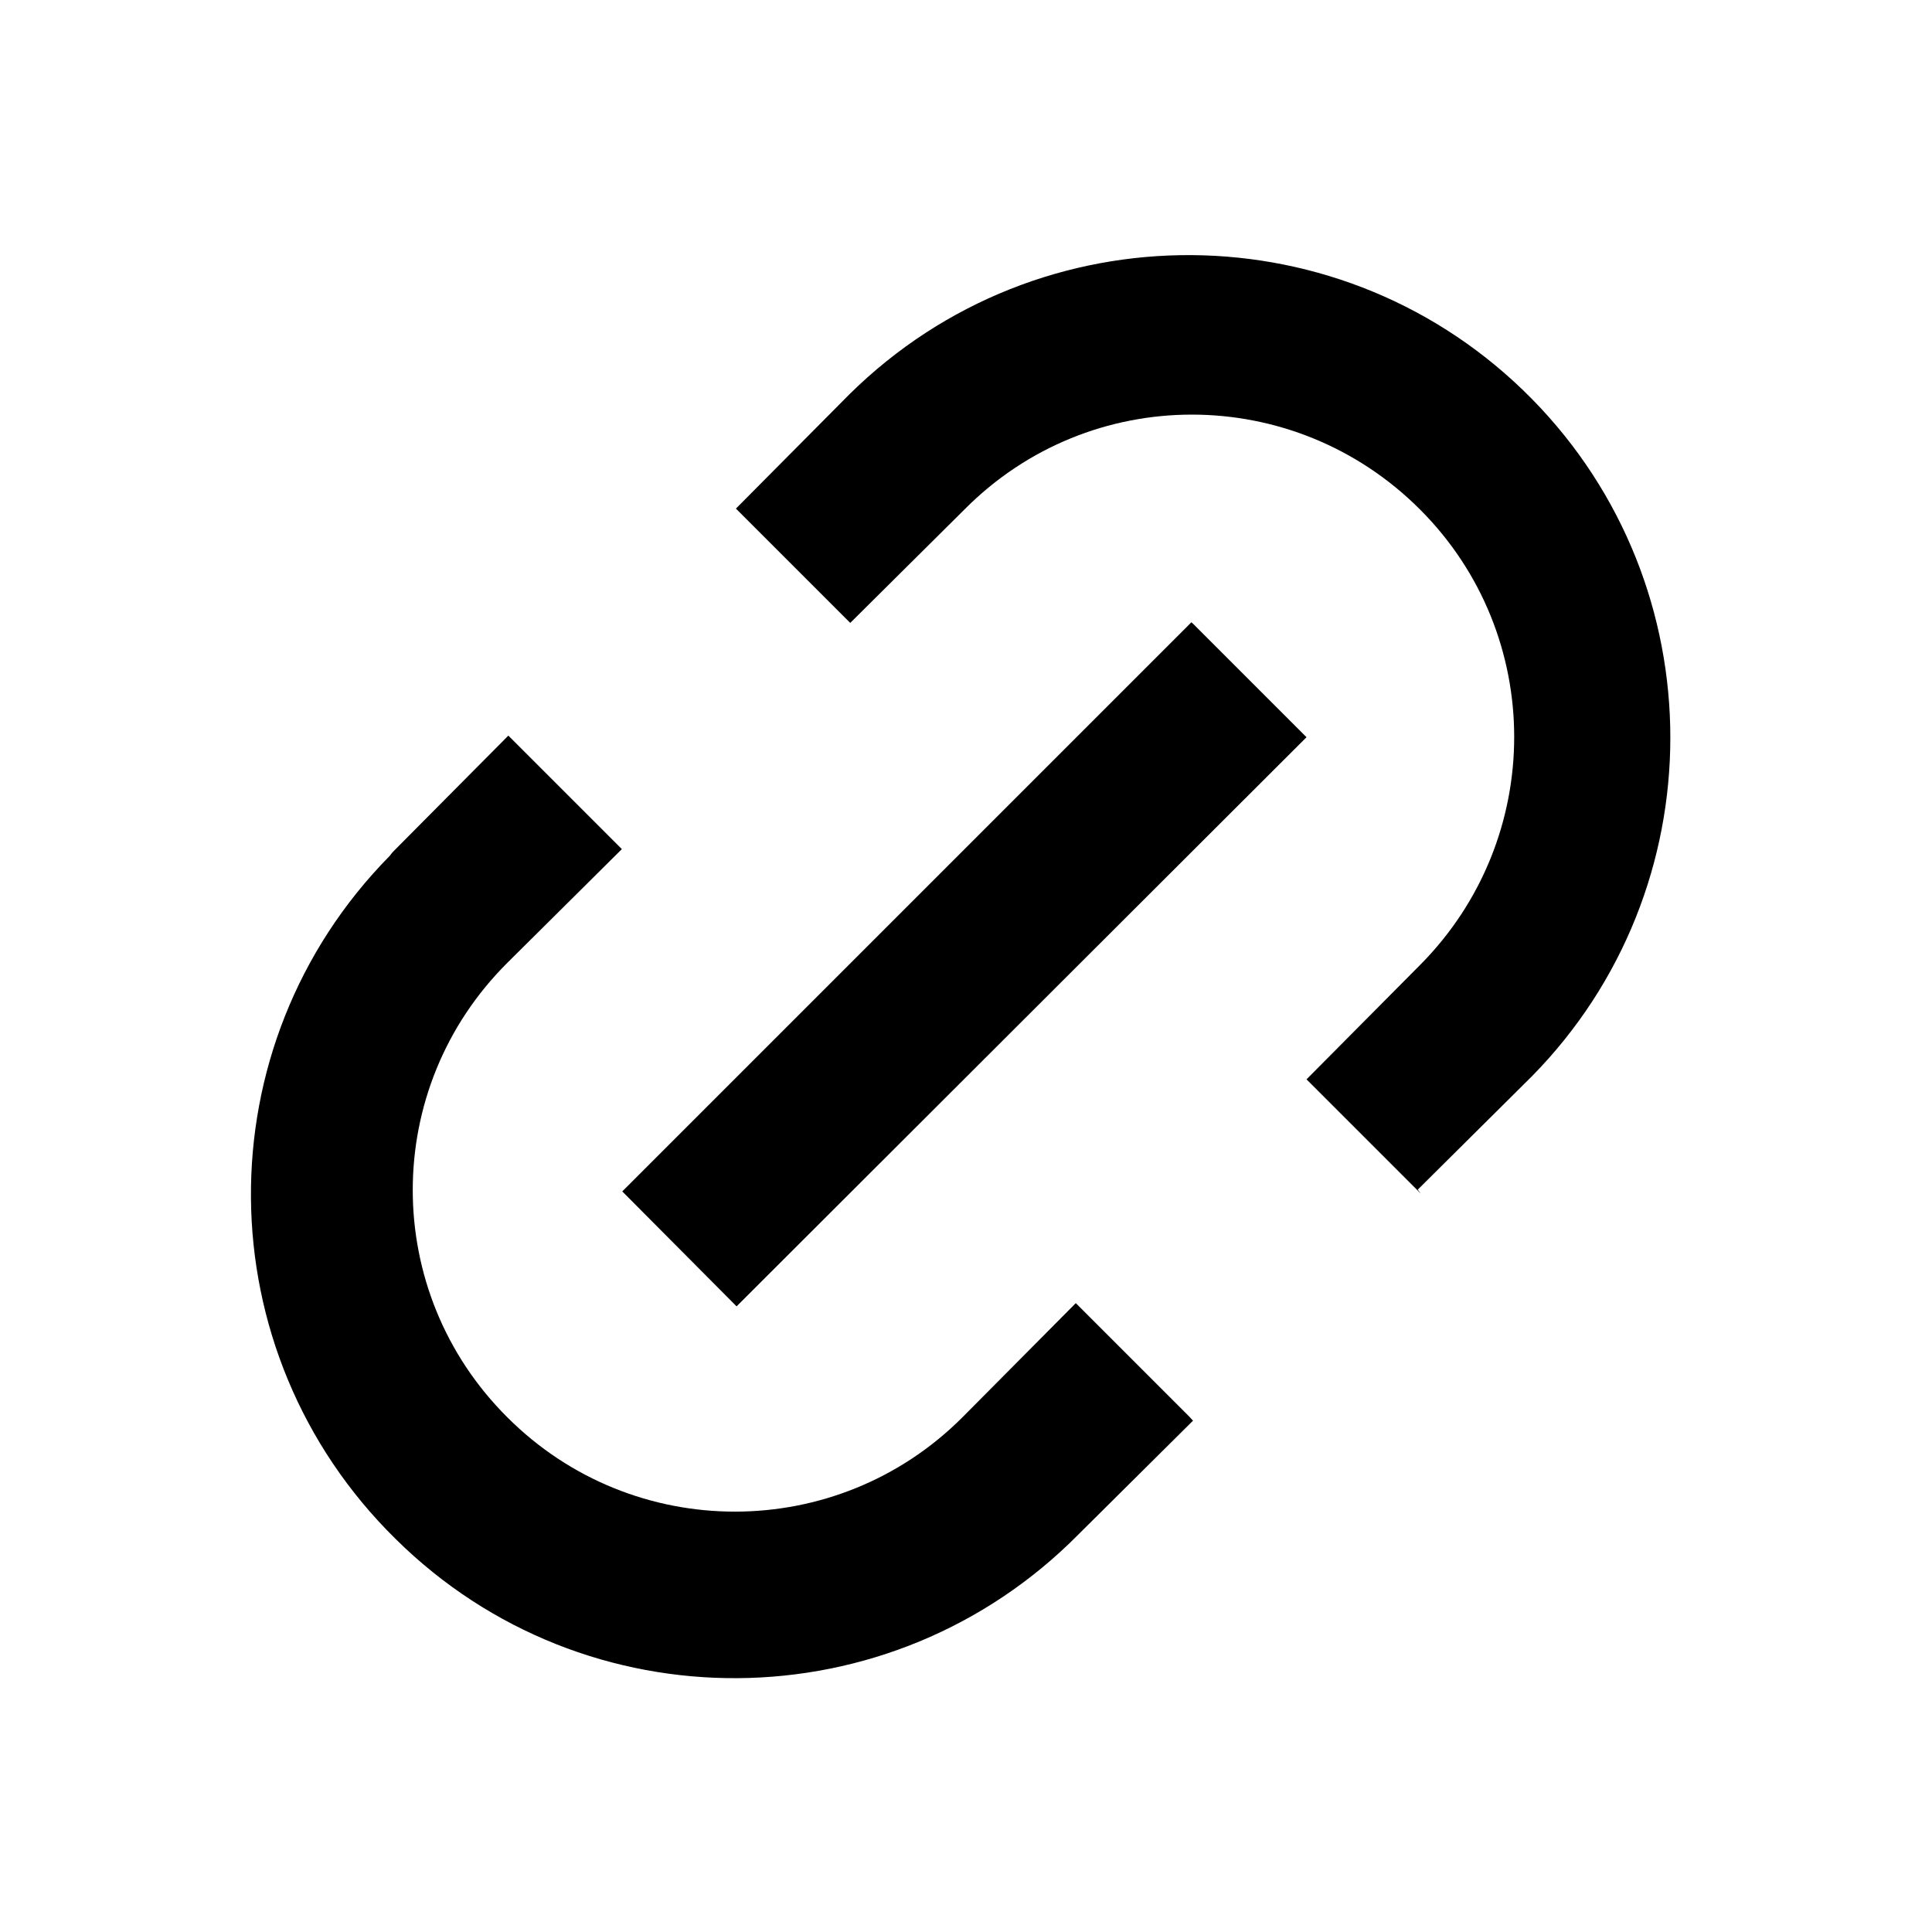 <svg viewBox="0 0 24 24" xmlns="http://www.w3.org/2000/svg"><path fill="none" d="M0 0h24v24H0Z"/><path d="M17.65 14.828l-1.42-1.42 1.41-1.42v0c1.56-1.57 1.56-4.1-.001-5.66 -1.57-1.57-4.1-1.57-5.657 0l-1.42 1.41 -1.42-1.42 1.41-1.42h0c2.36-2.33 6.16-2.3 8.48.06 2.29 2.33 2.29 6.08 0 8.41l-1.42 1.41Zm-2.83 2.82l-1.42 1.41v0c-2.33 2.36-6.13 2.39-8.485.06 -2.37-2.33-2.4-6.13-.07-8.49 .02-.03.04-.05.06-.07l1.41-1.42 1.41 1.41 -1.42 1.41v0c-1.57 1.56-1.57 4.09-.001 5.65 1.56 1.56 4.09 1.56 5.65 0l1.41-1.42 1.41 1.41Zm0-9.9l1.41 1.41 -7.08 7.07L7.73 14.8l7.07-7.07Z"/></svg>